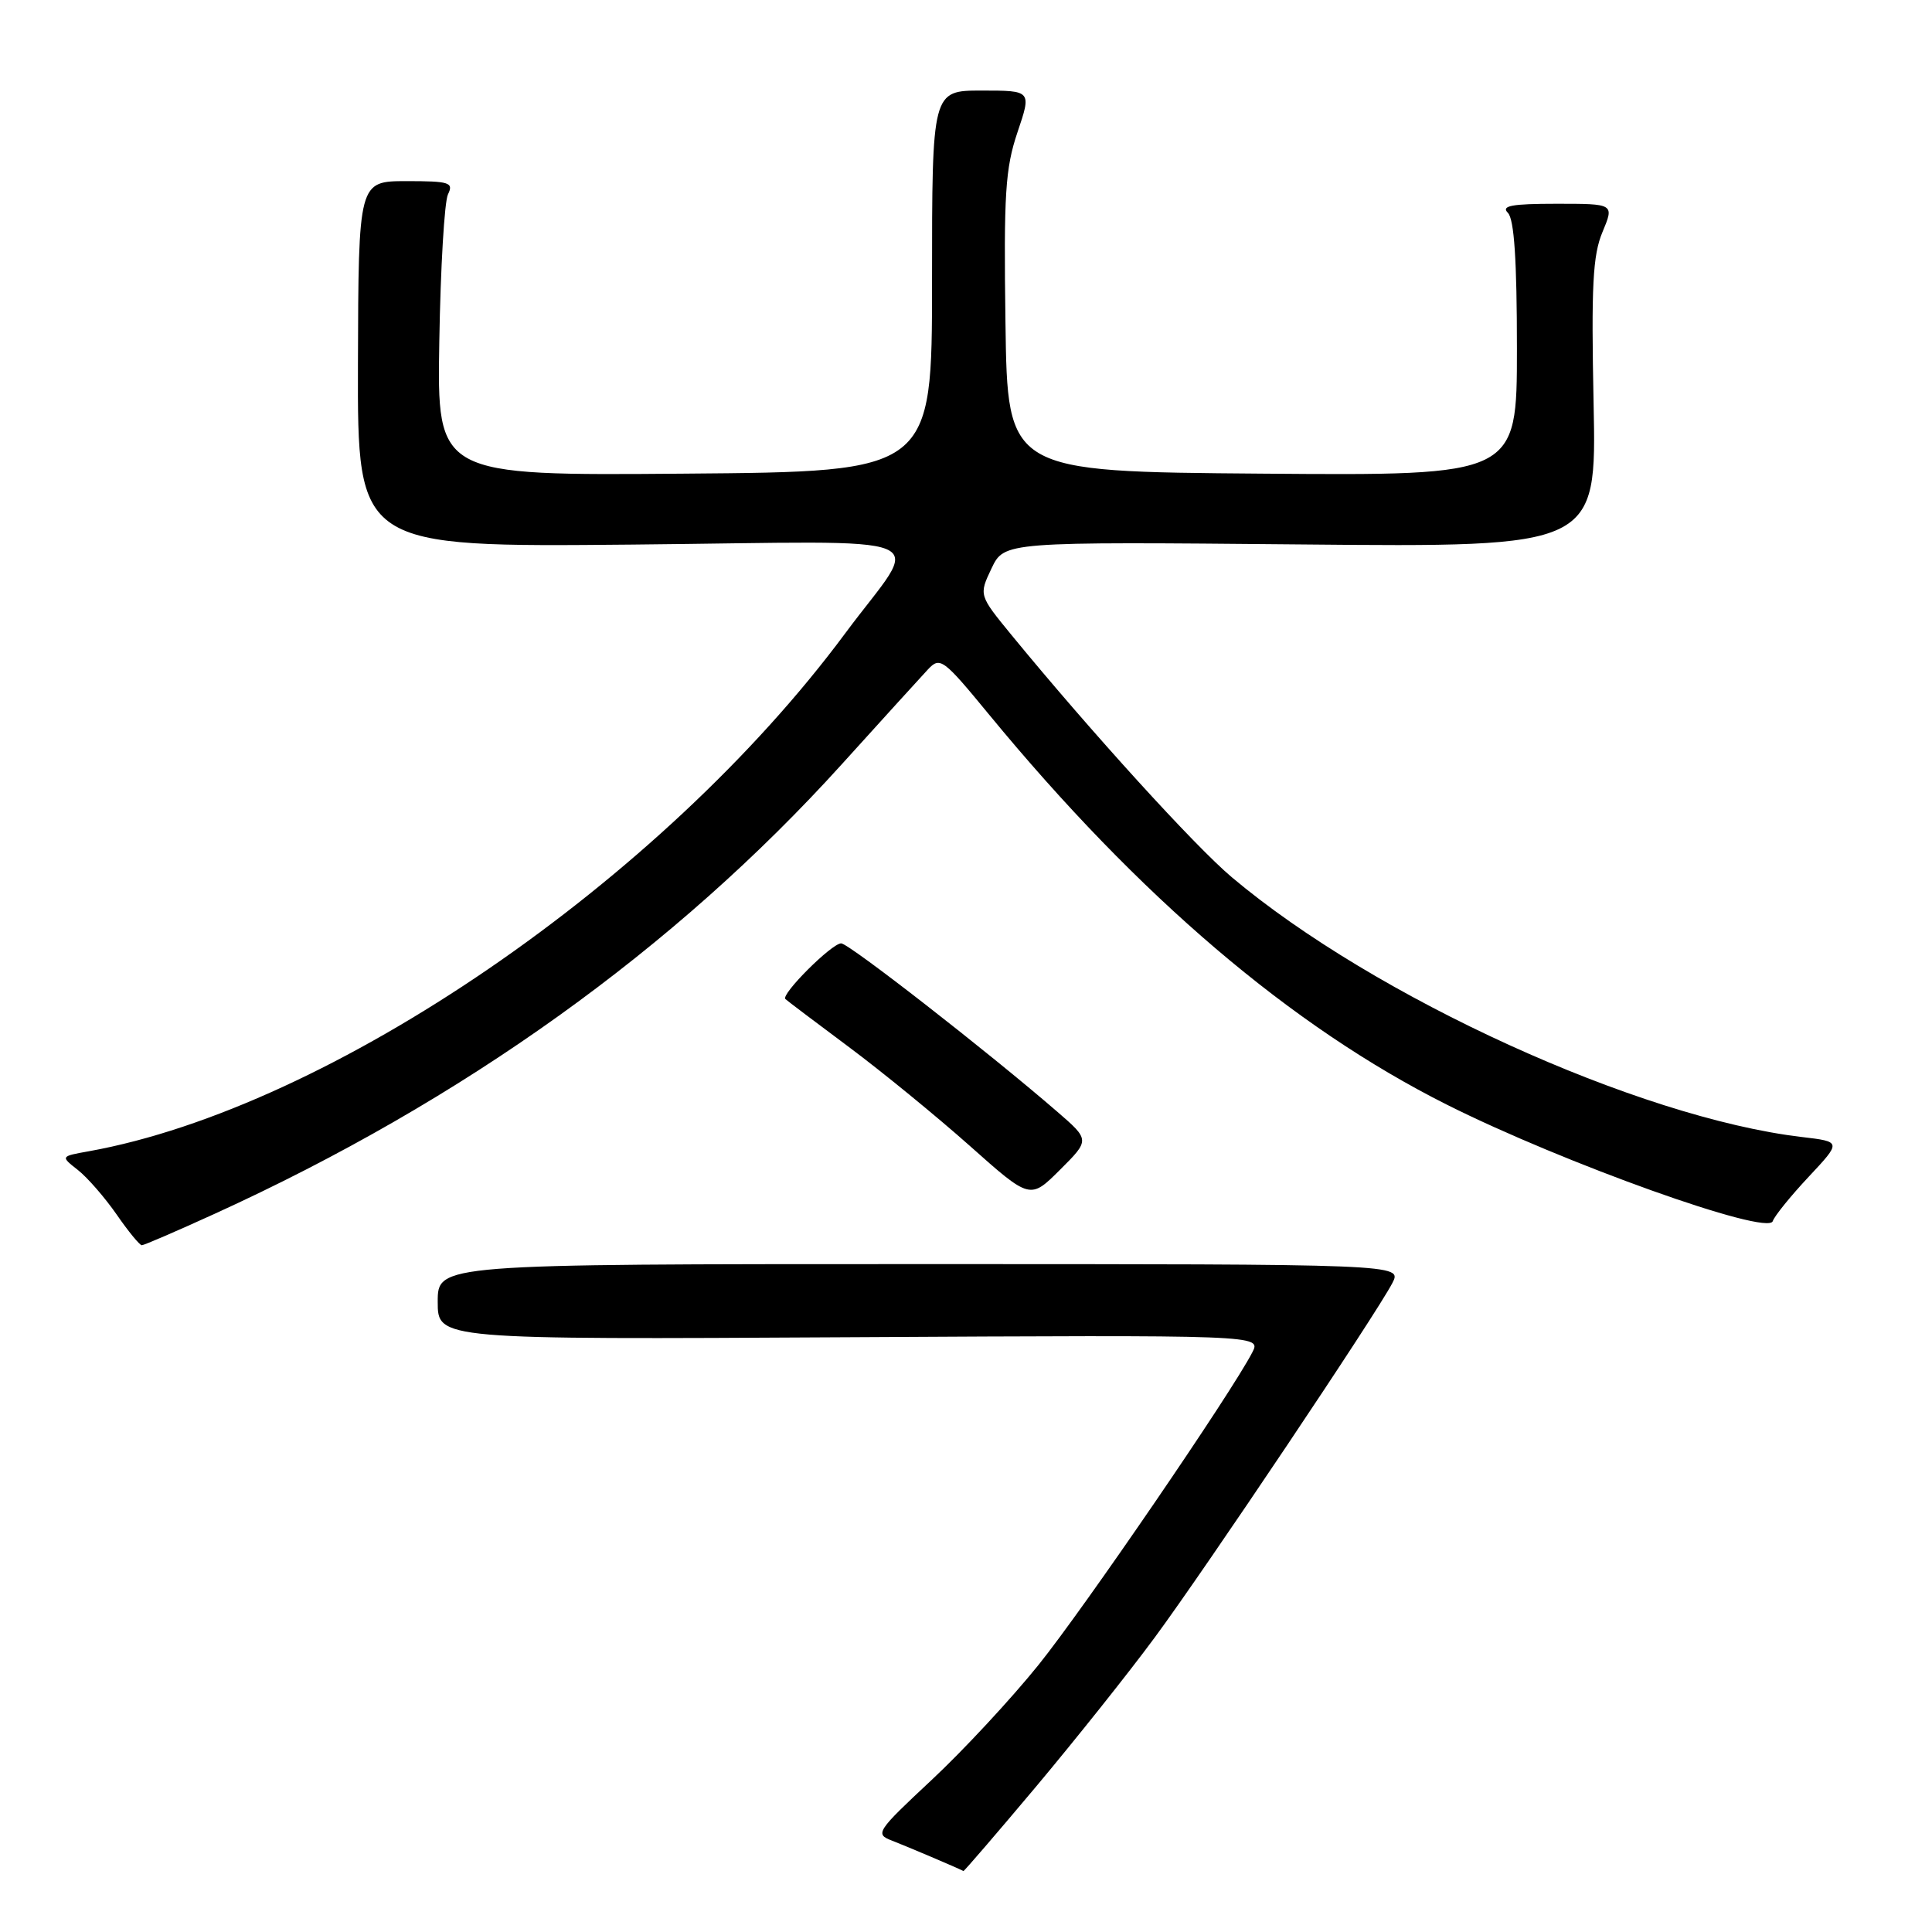 <?xml version="1.0" encoding="UTF-8" standalone="no"?>
<!DOCTYPE svg PUBLIC "-//W3C//DTD SVG 1.1//EN" "http://www.w3.org/Graphics/SVG/1.1/DTD/svg11.dtd" >
<svg xmlns="http://www.w3.org/2000/svg" xmlns:xlink="http://www.w3.org/1999/xlink" version="1.1" viewBox="0 0 256 256">
 <g >
 <path fill="currentColor"
d=" M 137.27 236.75 C 142.46 230.56 149.54 221.68 152.99 217.00 C 159.77 207.82 182.38 174.09 184.50 170.00 C 185.79 167.50 185.79 167.50 121.90 167.50 C 58.00 167.50 58.00 167.50 58.00 172.50 C 58.00 177.50 58.00 177.50 112.56 177.19 C 167.13 176.89 167.13 176.89 165.94 179.19 C 163.19 184.54 143.63 213.13 137.60 220.62 C 134.01 225.08 127.64 231.94 123.44 235.86 C 116.15 242.67 115.92 243.02 118.16 243.88 C 119.98 244.58 126.79 247.47 127.66 247.92 C 127.75 247.96 132.07 242.94 137.27 236.75 Z  M 28.41 160.85 C 61.39 145.82 89.42 125.72 111.53 101.28 C 116.89 95.35 122.04 89.69 122.96 88.70 C 124.57 86.99 124.96 87.27 131.07 94.70 C 150.95 118.85 171.10 136.02 191.73 146.38 C 207.11 154.10 234.23 163.80 234.90 161.81 C 235.12 161.14 237.26 158.49 239.66 155.93 C 244.01 151.28 244.01 151.28 238.76 150.66 C 217.10 148.10 182.12 132.16 163.21 116.23 C 158.34 112.13 144.58 97.00 134.06 84.18 C 129.70 78.86 129.70 78.86 131.38 75.32 C 133.07 71.78 133.07 71.78 172.31 72.14 C 211.55 72.51 211.55 72.51 211.16 53.49 C 210.84 37.87 211.05 33.81 212.34 30.74 C 213.90 27.00 213.90 27.00 206.25 27.00 C 200.30 27.00 198.87 27.27 199.80 28.20 C 200.64 29.04 201.00 34.47 201.00 46.21 C 201.00 63.03 201.00 63.03 167.25 62.76 C 133.50 62.50 133.50 62.50 133.23 42.78 C 132.99 25.70 133.21 22.31 134.82 17.53 C 136.69 12.00 136.69 12.00 130.09 12.00 C 123.50 12.00 123.50 12.00 123.50 37.25 C 123.50 62.50 123.50 62.50 90.71 62.76 C 57.91 63.03 57.91 63.03 58.21 45.26 C 58.37 35.49 58.89 26.71 59.36 25.75 C 60.13 24.18 59.57 24.00 53.86 24.00 C 47.50 24.01 47.50 24.01 47.43 48.25 C 47.37 72.50 47.37 72.50 83.77 72.16 C 125.80 71.76 122.15 70.23 111.98 83.94 C 87.69 116.70 43.72 146.80 11.76 152.55 C 8.01 153.22 8.01 153.22 10.32 155.03 C 11.59 156.03 13.89 158.68 15.45 160.92 C 17.00 163.17 18.51 165.00 18.79 165.00 C 19.08 165.00 23.41 163.13 28.41 160.85 Z  M 140.06 147.28 C 130.91 139.36 112.47 125.00 111.46 125.00 C 110.21 125.00 103.43 131.77 104.07 132.38 C 104.31 132.61 108.10 135.47 112.50 138.75 C 116.90 142.03 124.10 147.92 128.50 151.83 C 136.50 158.95 136.50 158.95 140.46 155.00 C 144.42 151.05 144.42 151.05 140.06 147.28 Z "/>
</g>
</svg>